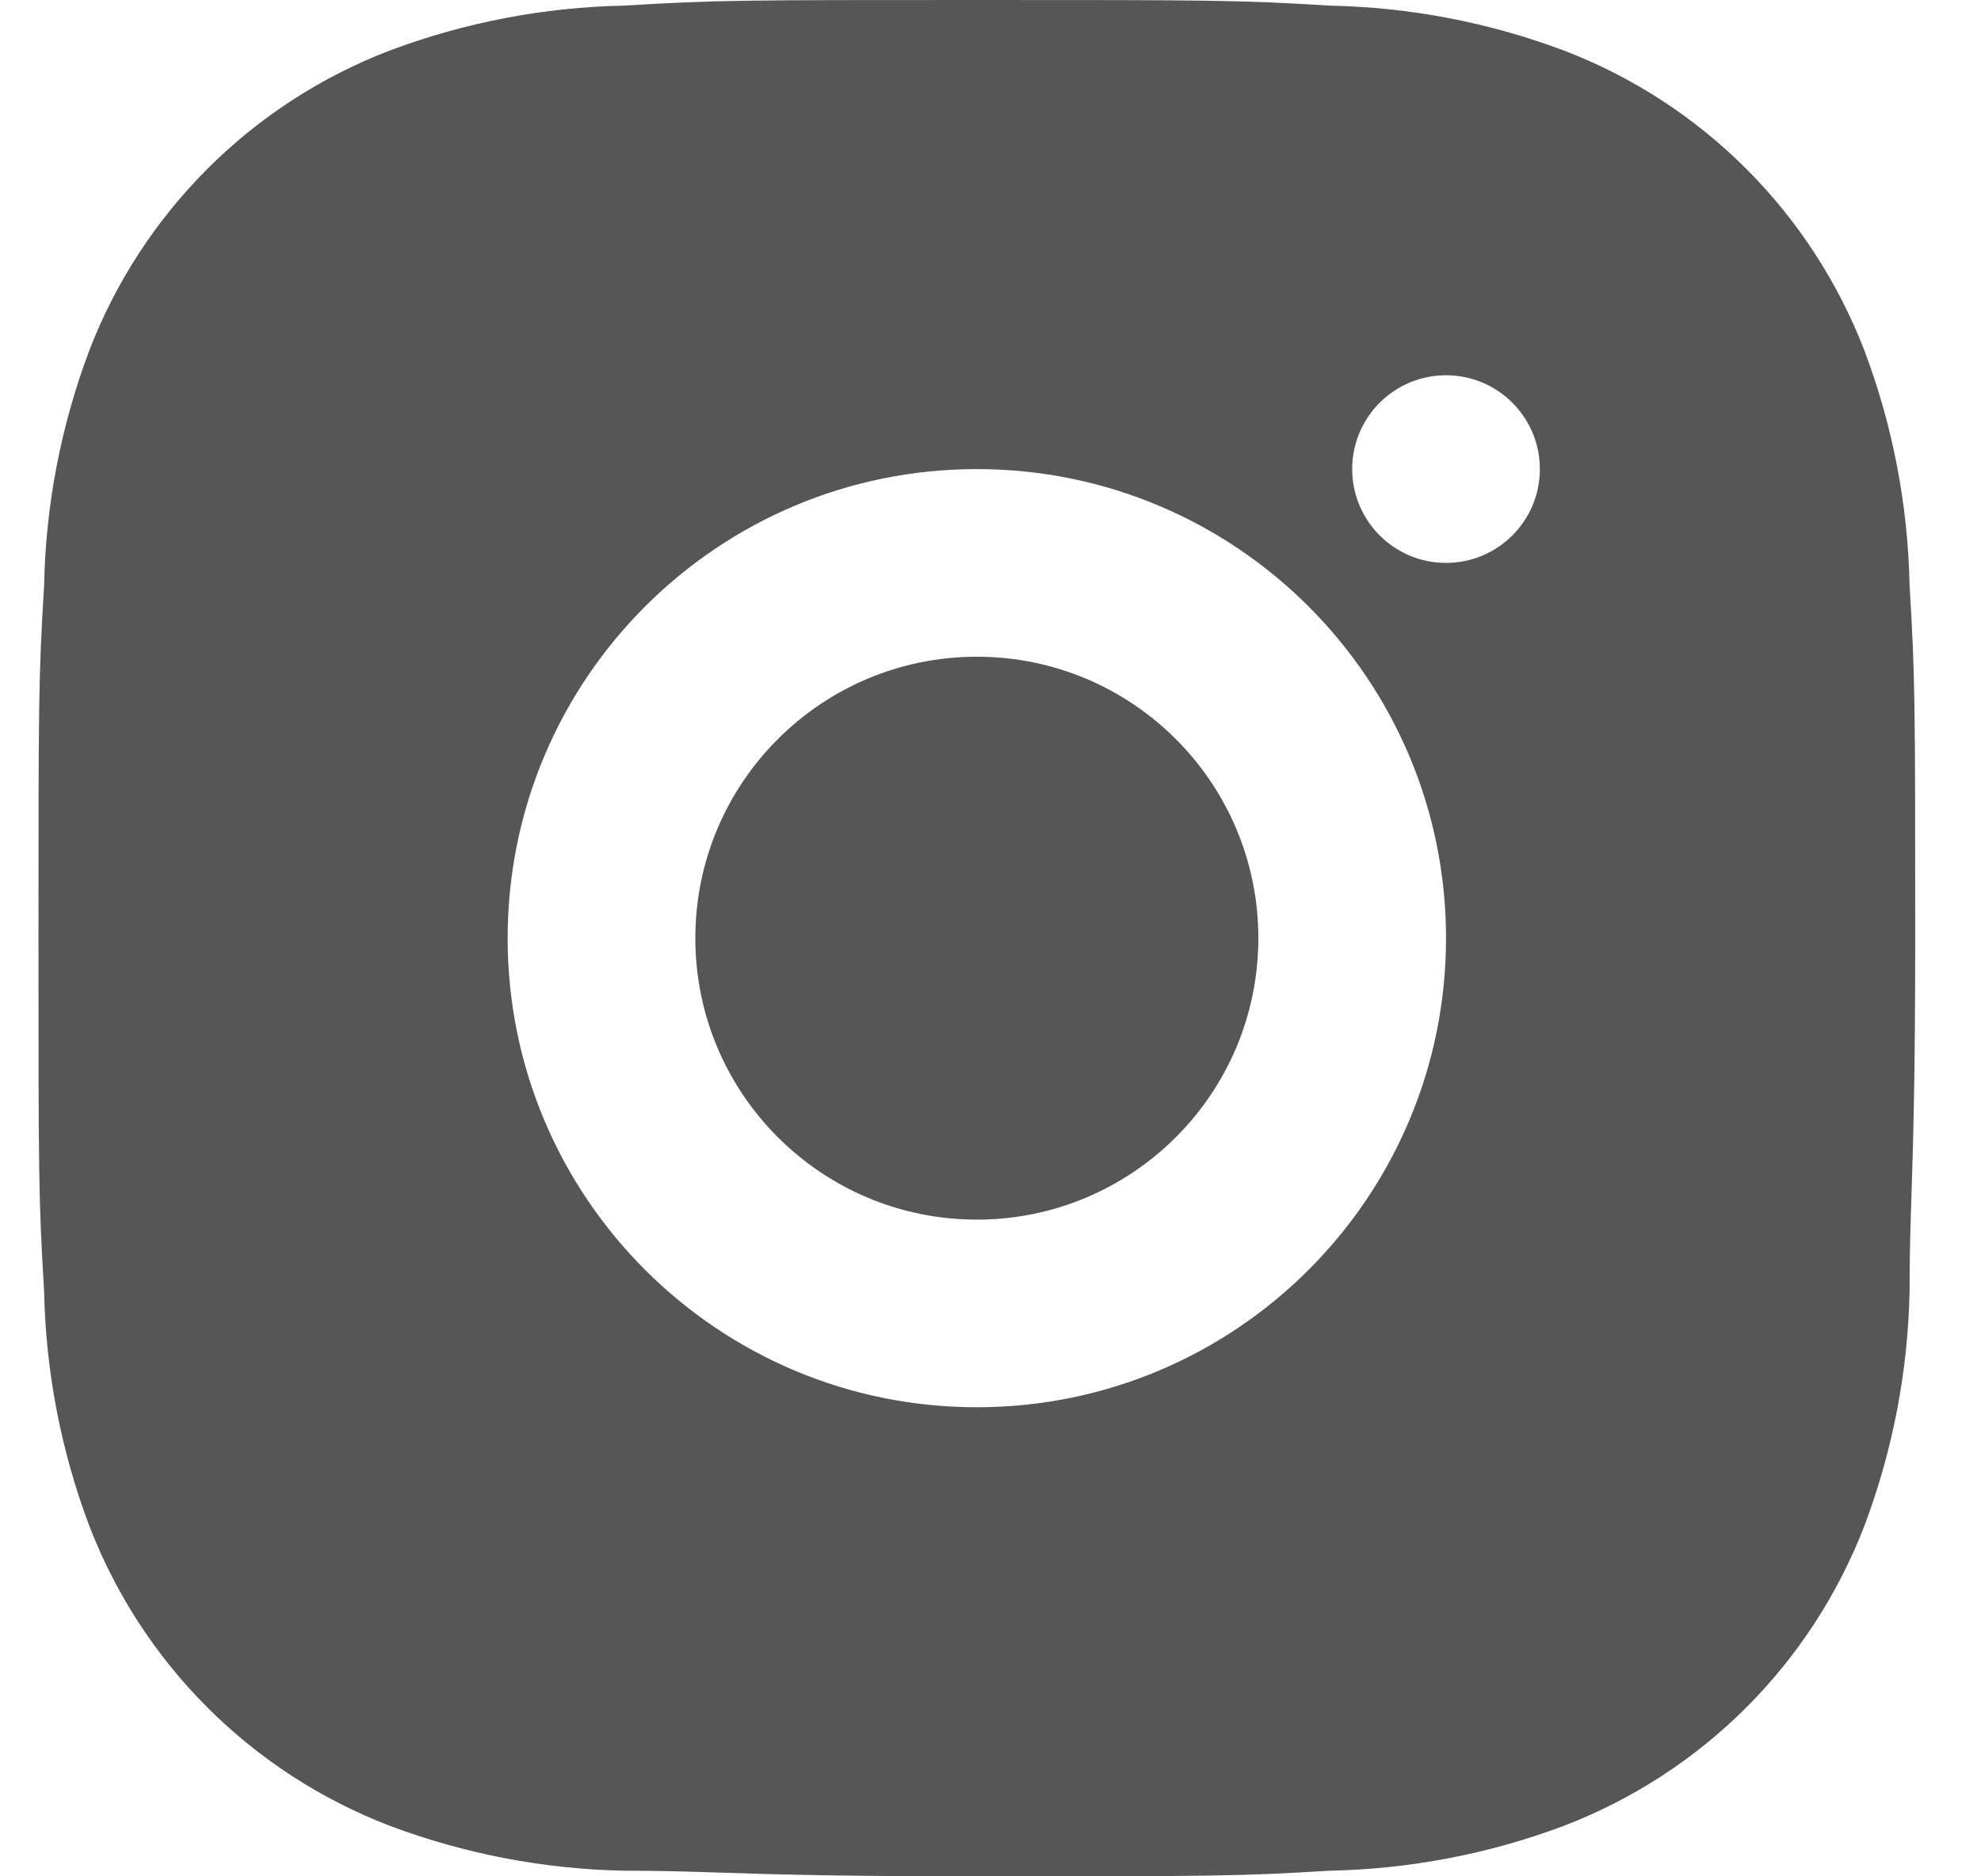 <svg width="19" height="18" viewBox="0 0 19 18" fill="none" xmlns="http://www.w3.org/2000/svg">
<path fill-rule="evenodd" clip-rule="evenodd" d="M18.315 5.616C18.3 4.847 18.154 4.086 17.883 3.366C17.631 2.711 17.245 2.116 16.749 1.62C16.253 1.124 15.658 0.737 15.003 0.486C14.283 0.215 13.522 0.069 12.753 0.054C11.88 0 11.592 0 9.369 0C7.146 0 6.858 0 5.985 0.054C5.216 0.069 4.455 0.215 3.735 0.486C3.08 0.737 2.485 1.124 1.989 1.62C1.493 2.116 1.106 2.711 0.855 3.366C0.584 4.086 0.438 4.847 0.423 5.616C0.369 6.498 0.369 6.786 0.369 9C0.369 11.214 0.369 11.502 0.423 12.384C0.438 13.153 0.584 13.914 0.855 14.634C1.106 15.289 1.493 15.884 1.989 16.38C2.485 16.876 3.08 17.262 3.735 17.514C4.455 17.785 5.216 17.931 5.985 17.946C6.335 17.946 6.588 17.954 6.898 17.964H6.898C7.385 17.98 8.01 18 9.369 18C11.592 18 11.88 18 12.753 17.946C13.522 17.931 14.283 17.785 15.003 17.514C15.658 17.262 16.253 16.876 16.749 16.38C17.245 15.884 17.631 15.289 17.883 14.634C18.154 13.914 18.3 13.153 18.315 12.384C18.315 12.033 18.323 11.778 18.333 11.467L18.333 11.467C18.349 10.979 18.369 10.352 18.369 9C18.369 6.786 18.369 6.498 18.315 5.616ZM9.369 11.7C10.86 11.7 12.069 10.491 12.069 9C12.069 7.509 10.86 6.3 9.369 6.3C7.878 6.3 6.669 7.509 6.669 9C6.669 10.491 7.878 11.7 9.369 11.7ZM9.369 13.5C11.854 13.5 13.869 11.485 13.869 9C13.869 6.515 11.854 4.5 9.369 4.5C6.884 4.5 4.869 6.515 4.869 9C4.869 11.485 6.884 13.5 9.369 13.5ZM13.869 5.4C14.366 5.4 14.769 4.997 14.769 4.5C14.769 4.003 14.366 3.6 13.869 3.6C13.372 3.6 12.969 4.003 12.969 4.5C12.969 4.997 13.372 5.4 13.869 5.4Z" fill="#565656"/>
</svg>
